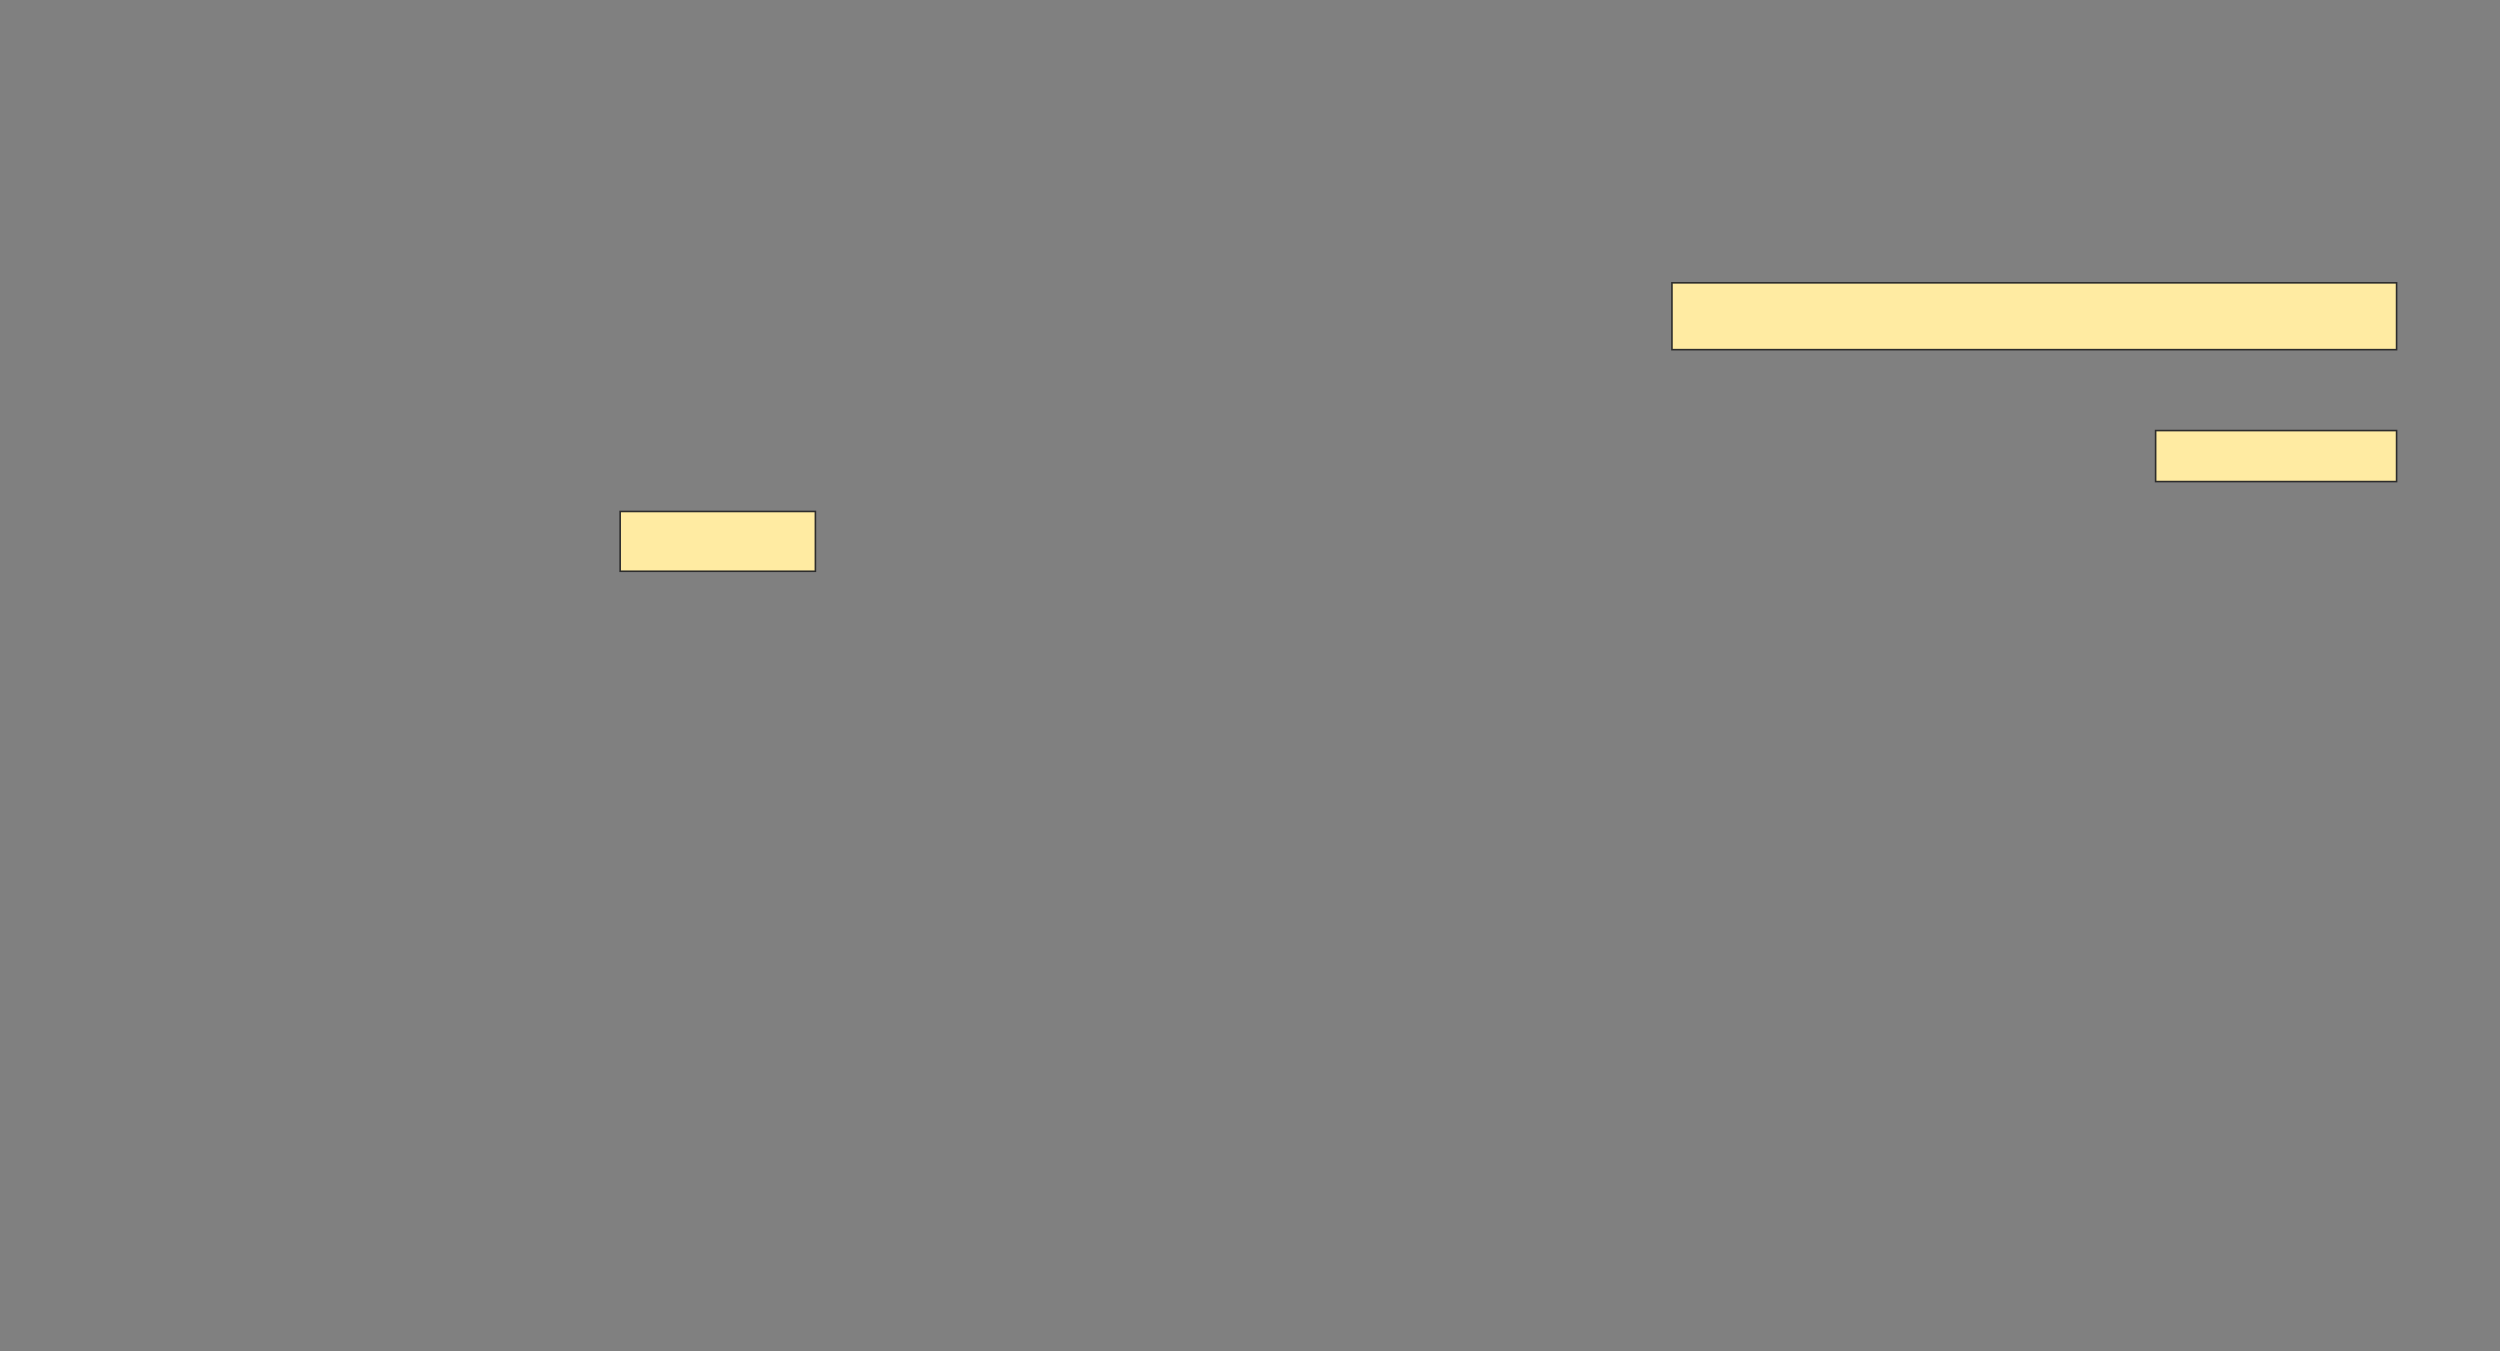 <svg height="835" width="1545" xmlns="http://www.w3.org/2000/svg"><rect width="100%" height="100%" fill="#808080" stroke="none"/><path fill="#FFEBA2" stroke="#2D2D2D" d="M1033.261 174.783H1481.087V216.087H1033.261z"/><path fill="#FFEBA2" stroke="#2D2D2D" d="M1332.174 266.087H1481.087V297.609H1332.174z"/><path fill="#FFEBA2" stroke="#2D2D2D" stroke-dasharray="null" stroke-linecap="null" stroke-linejoin="null" d="M383.261 316.087H503.913V353.044H383.261z"/></svg>